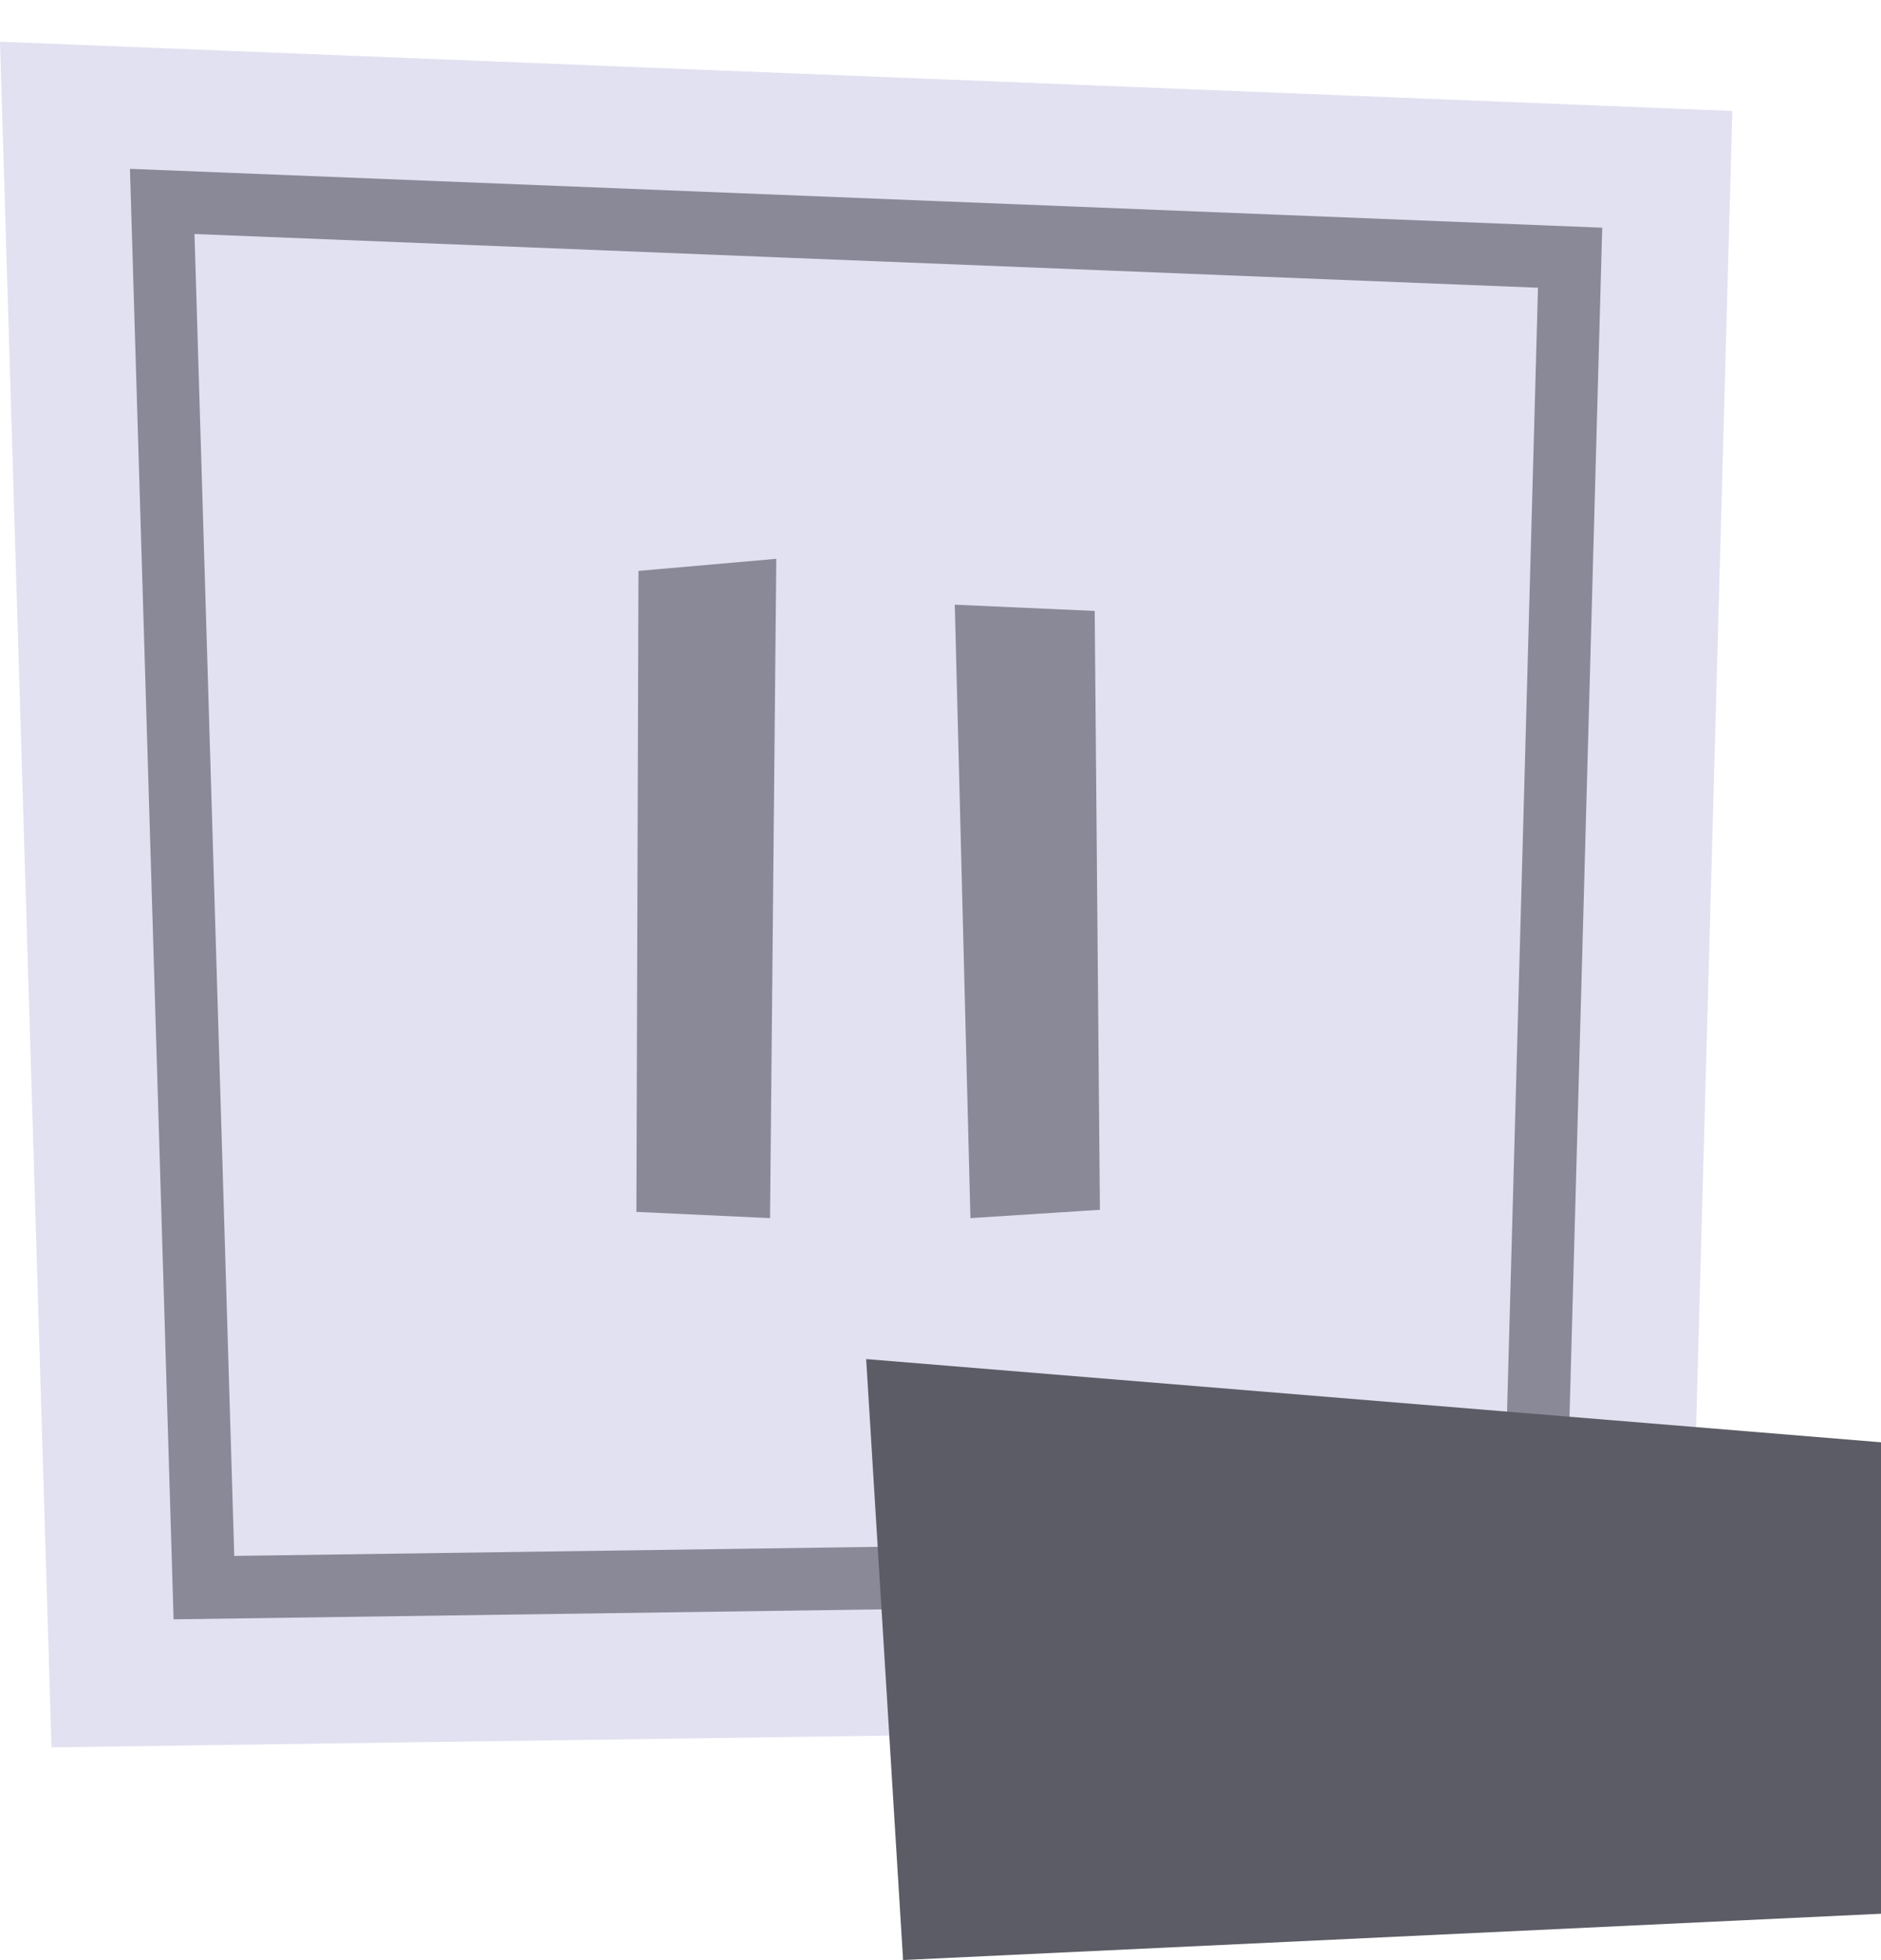 <?xml version="1.0" encoding="UTF-8"?><svg id="Livello_2" xmlns="http://www.w3.org/2000/svg" xmlns:xlink="http://www.w3.org/1999/xlink" viewBox="0 0 90.21 94"><defs><style>.cls-1,.cls-2{fill:#e1e1f1;}.cls-3{fill:#898998;}.cls-4{fill:#5c5c66;}.cls-5{filter:url(#drop-shadow-1);}.cls-2{stroke:#898998;stroke-miterlimit:10;stroke-width:3px;}</style><filter id="drop-shadow-1" filterUnits="userSpaceOnUse"><feOffset dx="0" dy="2"/><feGaussianBlur result="blur" stdDeviation="10"/><feFlood flood-color="#000" flood-opacity=".3"/><feComposite in2="blur" operator="in"/><feComposite in="SourceGraphic"/></filter></defs><g id="HUD_objects"><g id="HUDpause"><g class="cls-5"><polygon class="cls-1" points="80.95 80.7 2.47 81.8 0 0 83.08 3.32 80.95 80.7"/><polygon class="cls-2" points="73.57 73.24 9.78 74.14 7.78 7.66 75.3 10.36 73.57 73.24"/><polygon class="cls-3" points="36.93 56.42 30.52 56.12 30.62 25.38 37.23 24.8 36.93 56.42"/><polygon class="cls-3" points="52.75 56.02 46.54 56.42 45.79 27 52.5 27.3 52.75 56.02"/></g><polygon class="cls-4" points="90.21 91.78 43.31 94 41.54 65.18 90.21 69.17 90.21 91.78"/></g></g></svg>